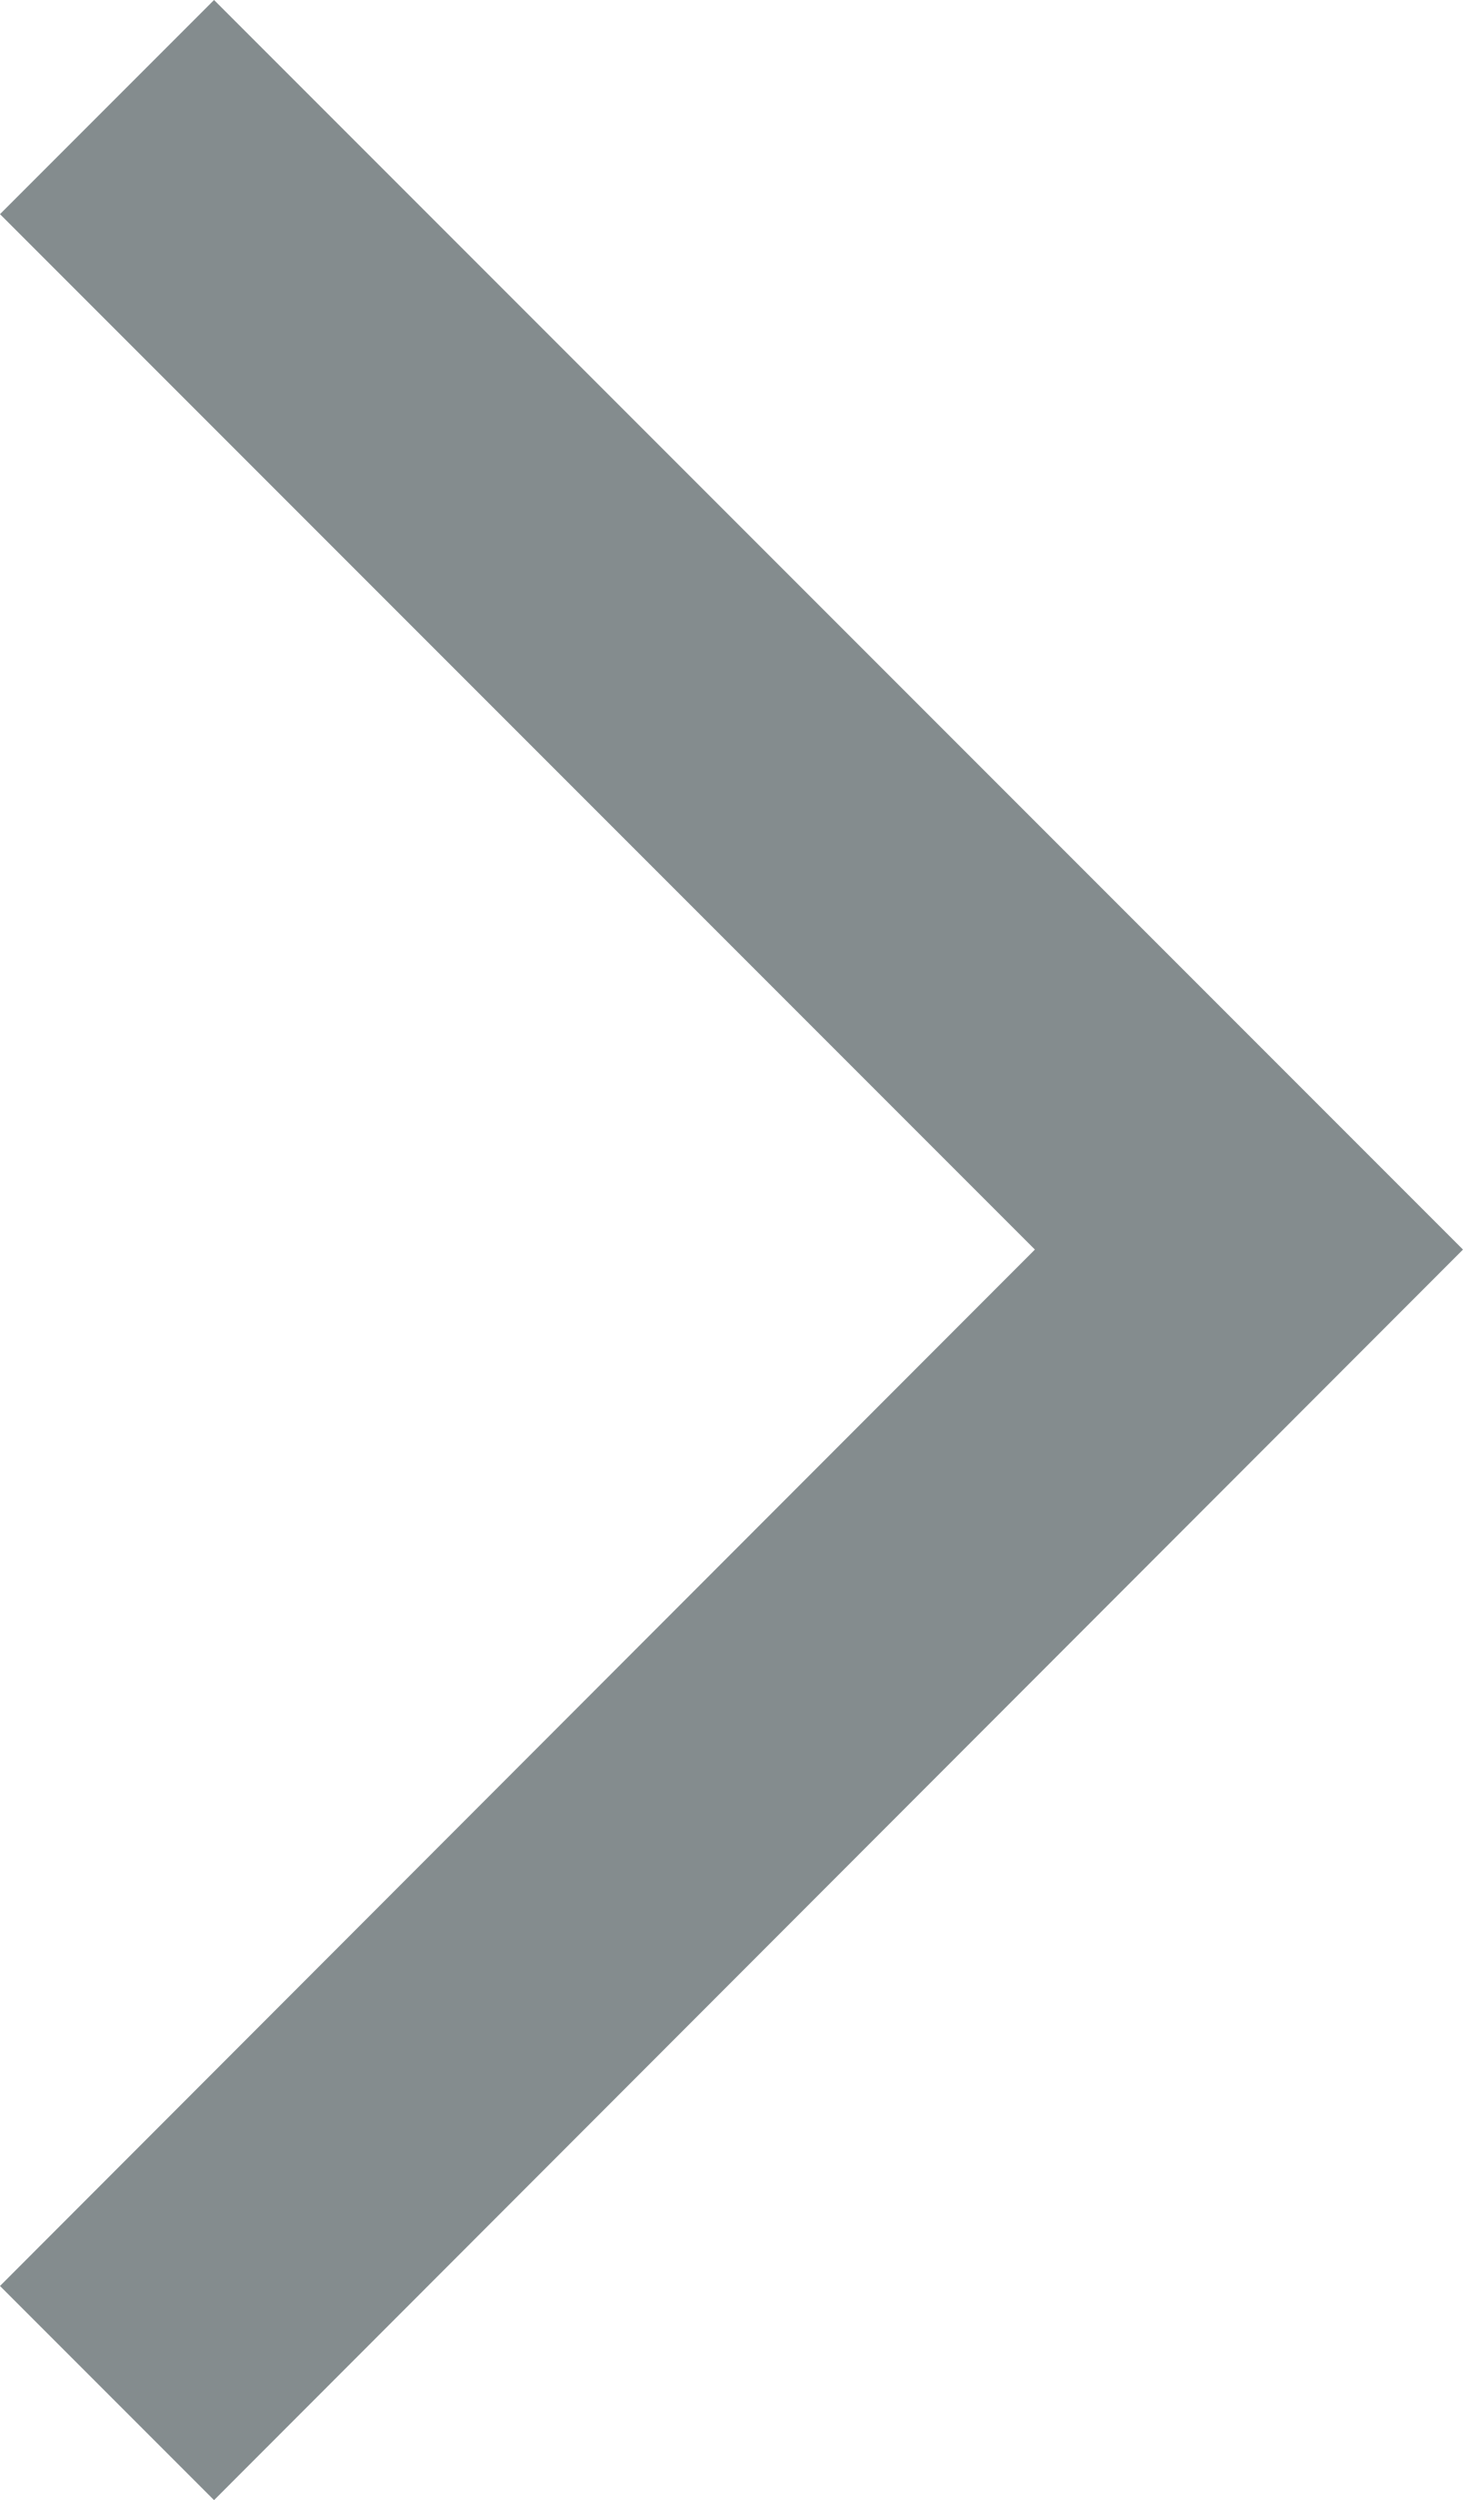 <svg id="Layer_1" data-name="Layer 1" xmlns="http://www.w3.org/2000/svg" viewBox="0 0 14.5 24.75"><defs><style>.cls-1{fill:#848c8e;}</style></defs><title>Untitled-1</title><polygon class="cls-1" points="2.12 24.75 0 22.63 10.25 12.37 0 2.12 2.12 0 14.49 12.37 2.12 24.75"/></svg>